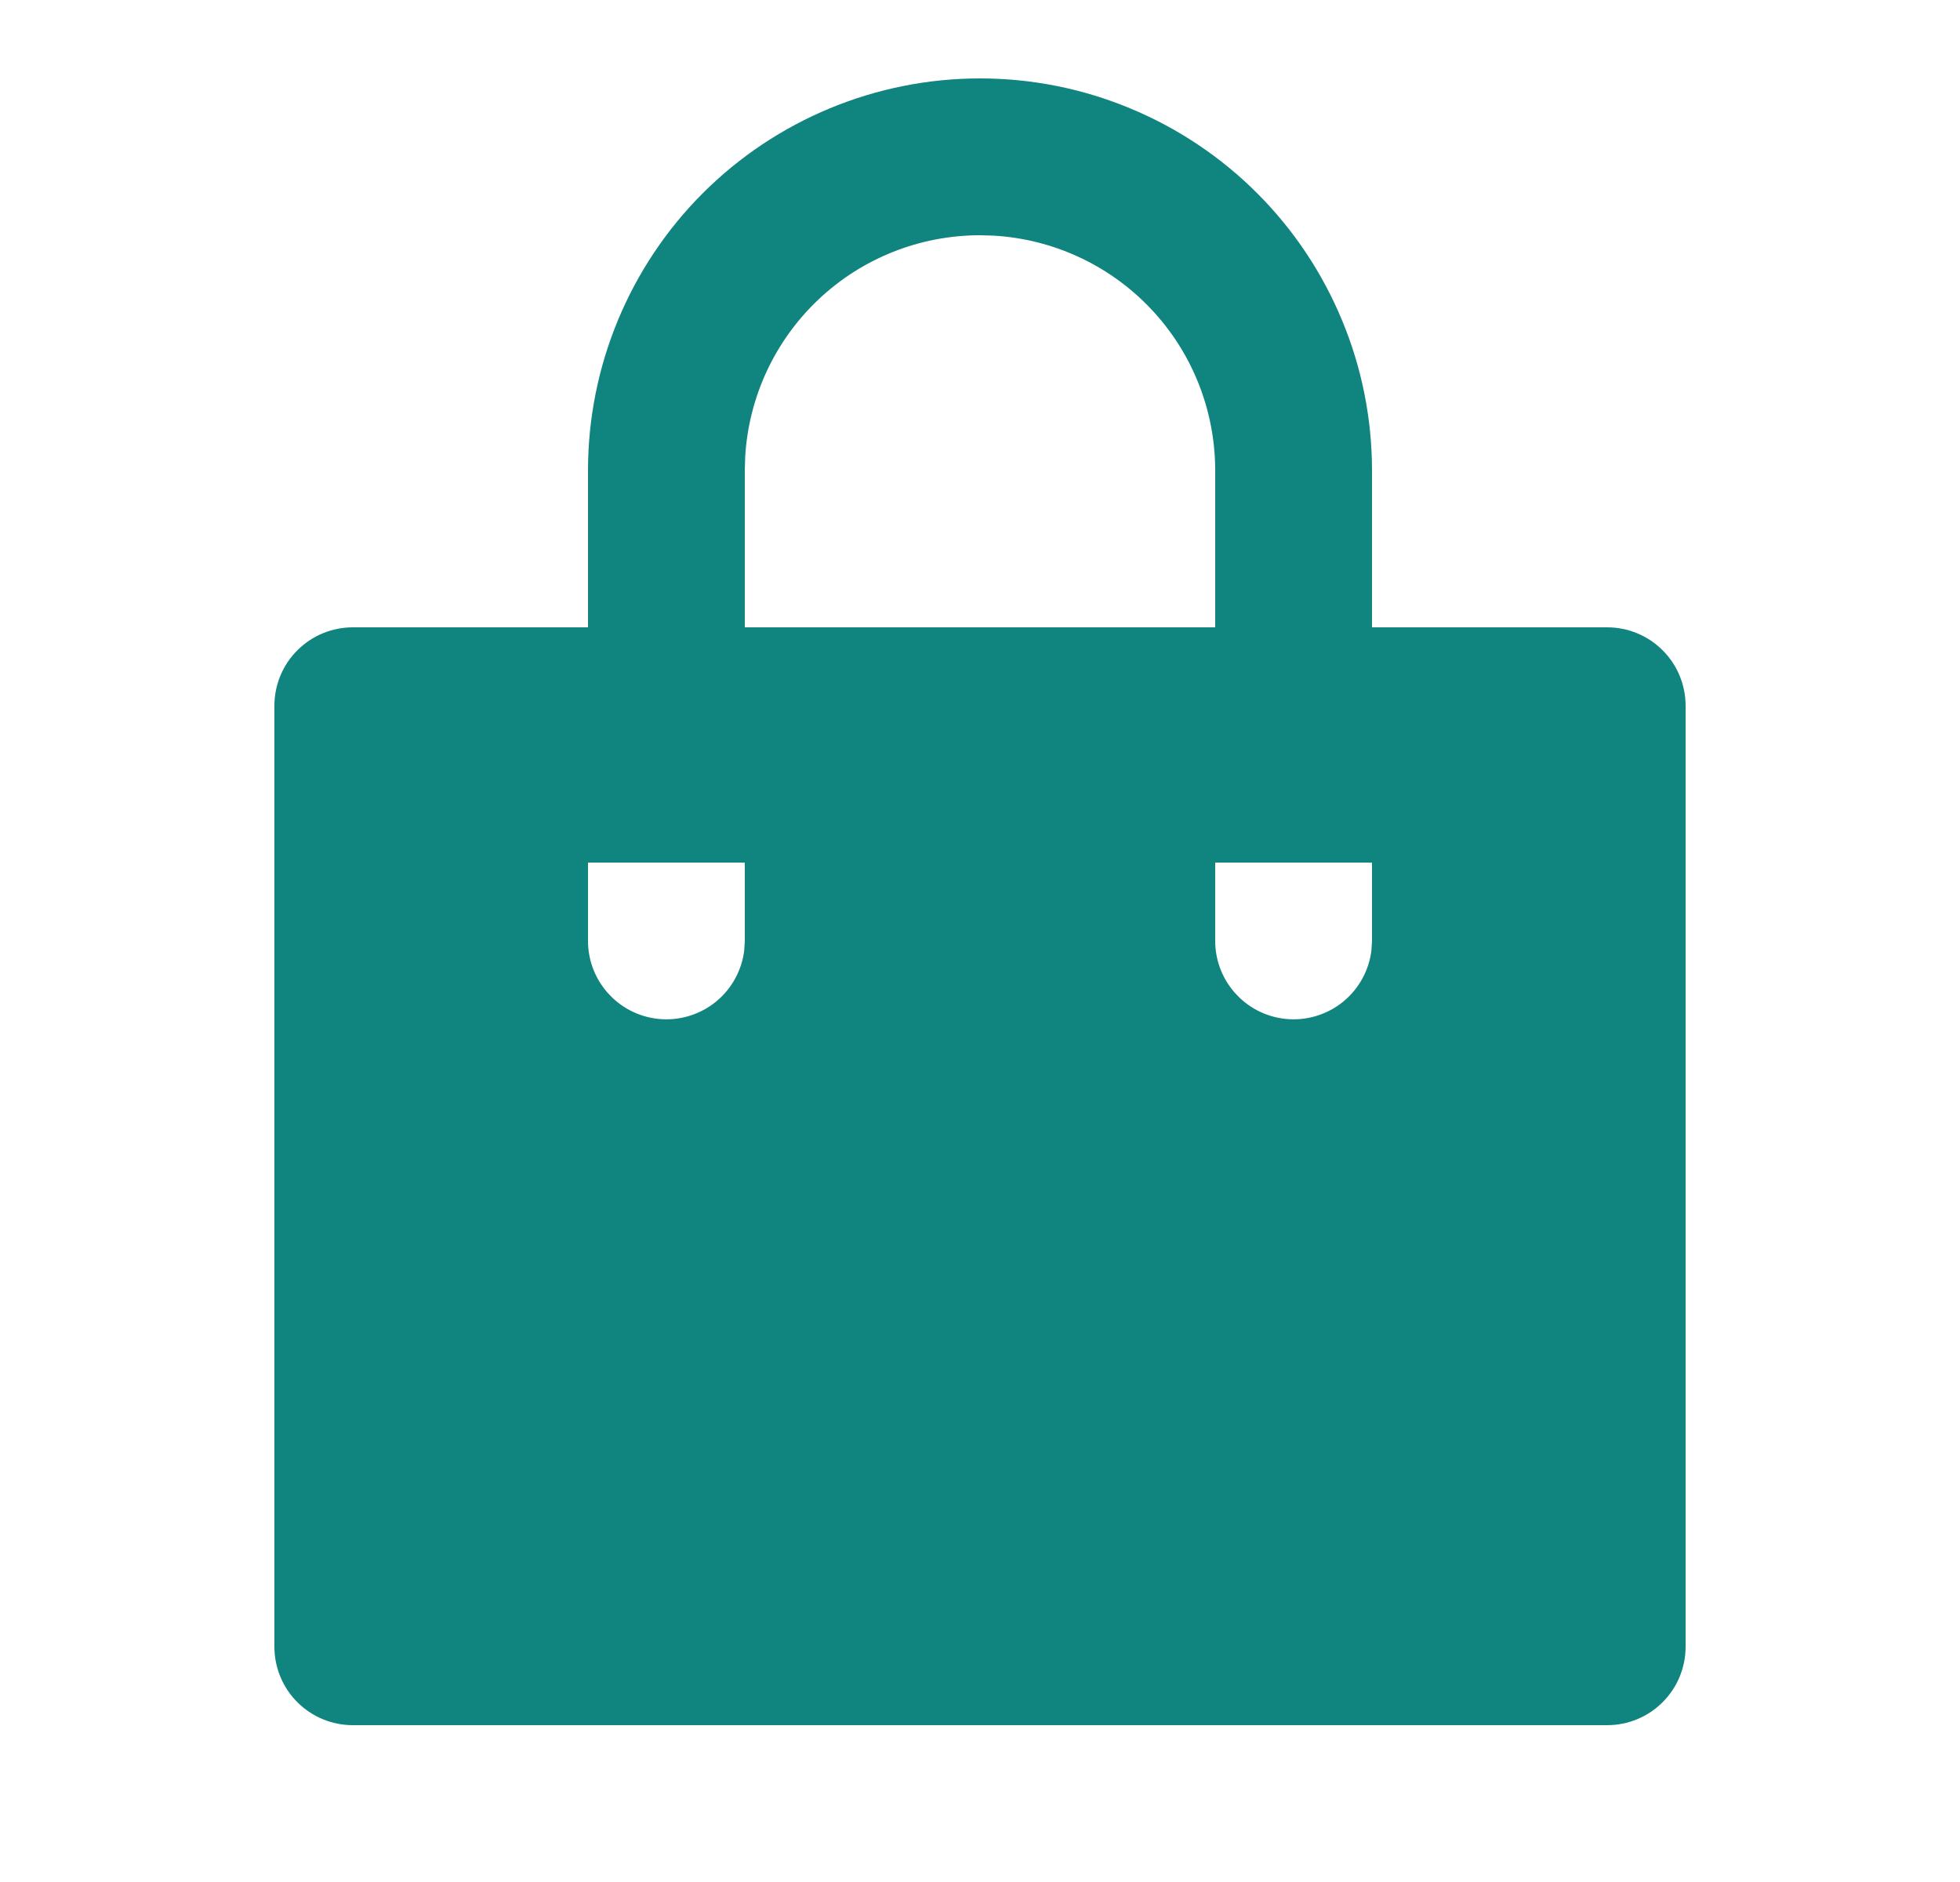 <svg width="25" height="24" viewBox="0 0 25 24" fill="none" xmlns="http://www.w3.org/2000/svg">
<g clip-path="url(#clip0_341_3806)">
<path d="M12.5 1C13.157 1 13.807 1.129 14.413 1.381C15.02 1.632 15.571 2 16.035 2.464C16.5 2.929 16.868 3.48 17.119 4.087C17.371 4.693 17.5 5.343 17.5 6V8H20.5C20.765 8 21.02 8.105 21.207 8.293C21.395 8.48 21.5 8.735 21.5 9V21C21.5 21.265 21.395 21.52 21.207 21.707C21.02 21.895 20.765 22 20.5 22H4.5C4.235 22 3.98 21.895 3.793 21.707C3.605 21.52 3.5 21.265 3.5 21V9C3.5 8.735 3.605 8.48 3.793 8.293C3.98 8.105 4.235 8 4.5 8H7.5V6C7.5 4.674 8.027 3.402 8.964 2.464C9.902 1.527 11.174 1 12.5 1ZM17.5 11H15.5V12C15.5 12.255 15.598 12.5 15.773 12.685C15.948 12.871 16.187 12.982 16.441 12.997C16.696 13.012 16.946 12.929 17.142 12.766C17.337 12.602 17.463 12.37 17.493 12.117L17.5 12V11ZM9.5 11H7.5V12C7.5 12.255 7.598 12.5 7.773 12.685C7.948 12.871 8.187 12.982 8.441 12.997C8.696 13.012 8.946 12.929 9.142 12.766C9.337 12.602 9.463 12.37 9.493 12.117L9.5 12V11ZM12.5 3C11.735 3 10.998 3.292 10.442 3.817C9.885 4.342 9.55 5.06 9.505 5.824L9.5 6V8H15.5V6C15.5 5.235 15.208 4.498 14.683 3.942C14.158 3.385 13.44 3.05 12.676 3.005L12.5 3Z" fill="#10847E"/>
</g>
<defs>
<clipPath id="clip0_341_3806">
<rect width="24" height="24" fill="white" transform="translate(0.5)"/>
</clipPath>
</defs>
</svg>
